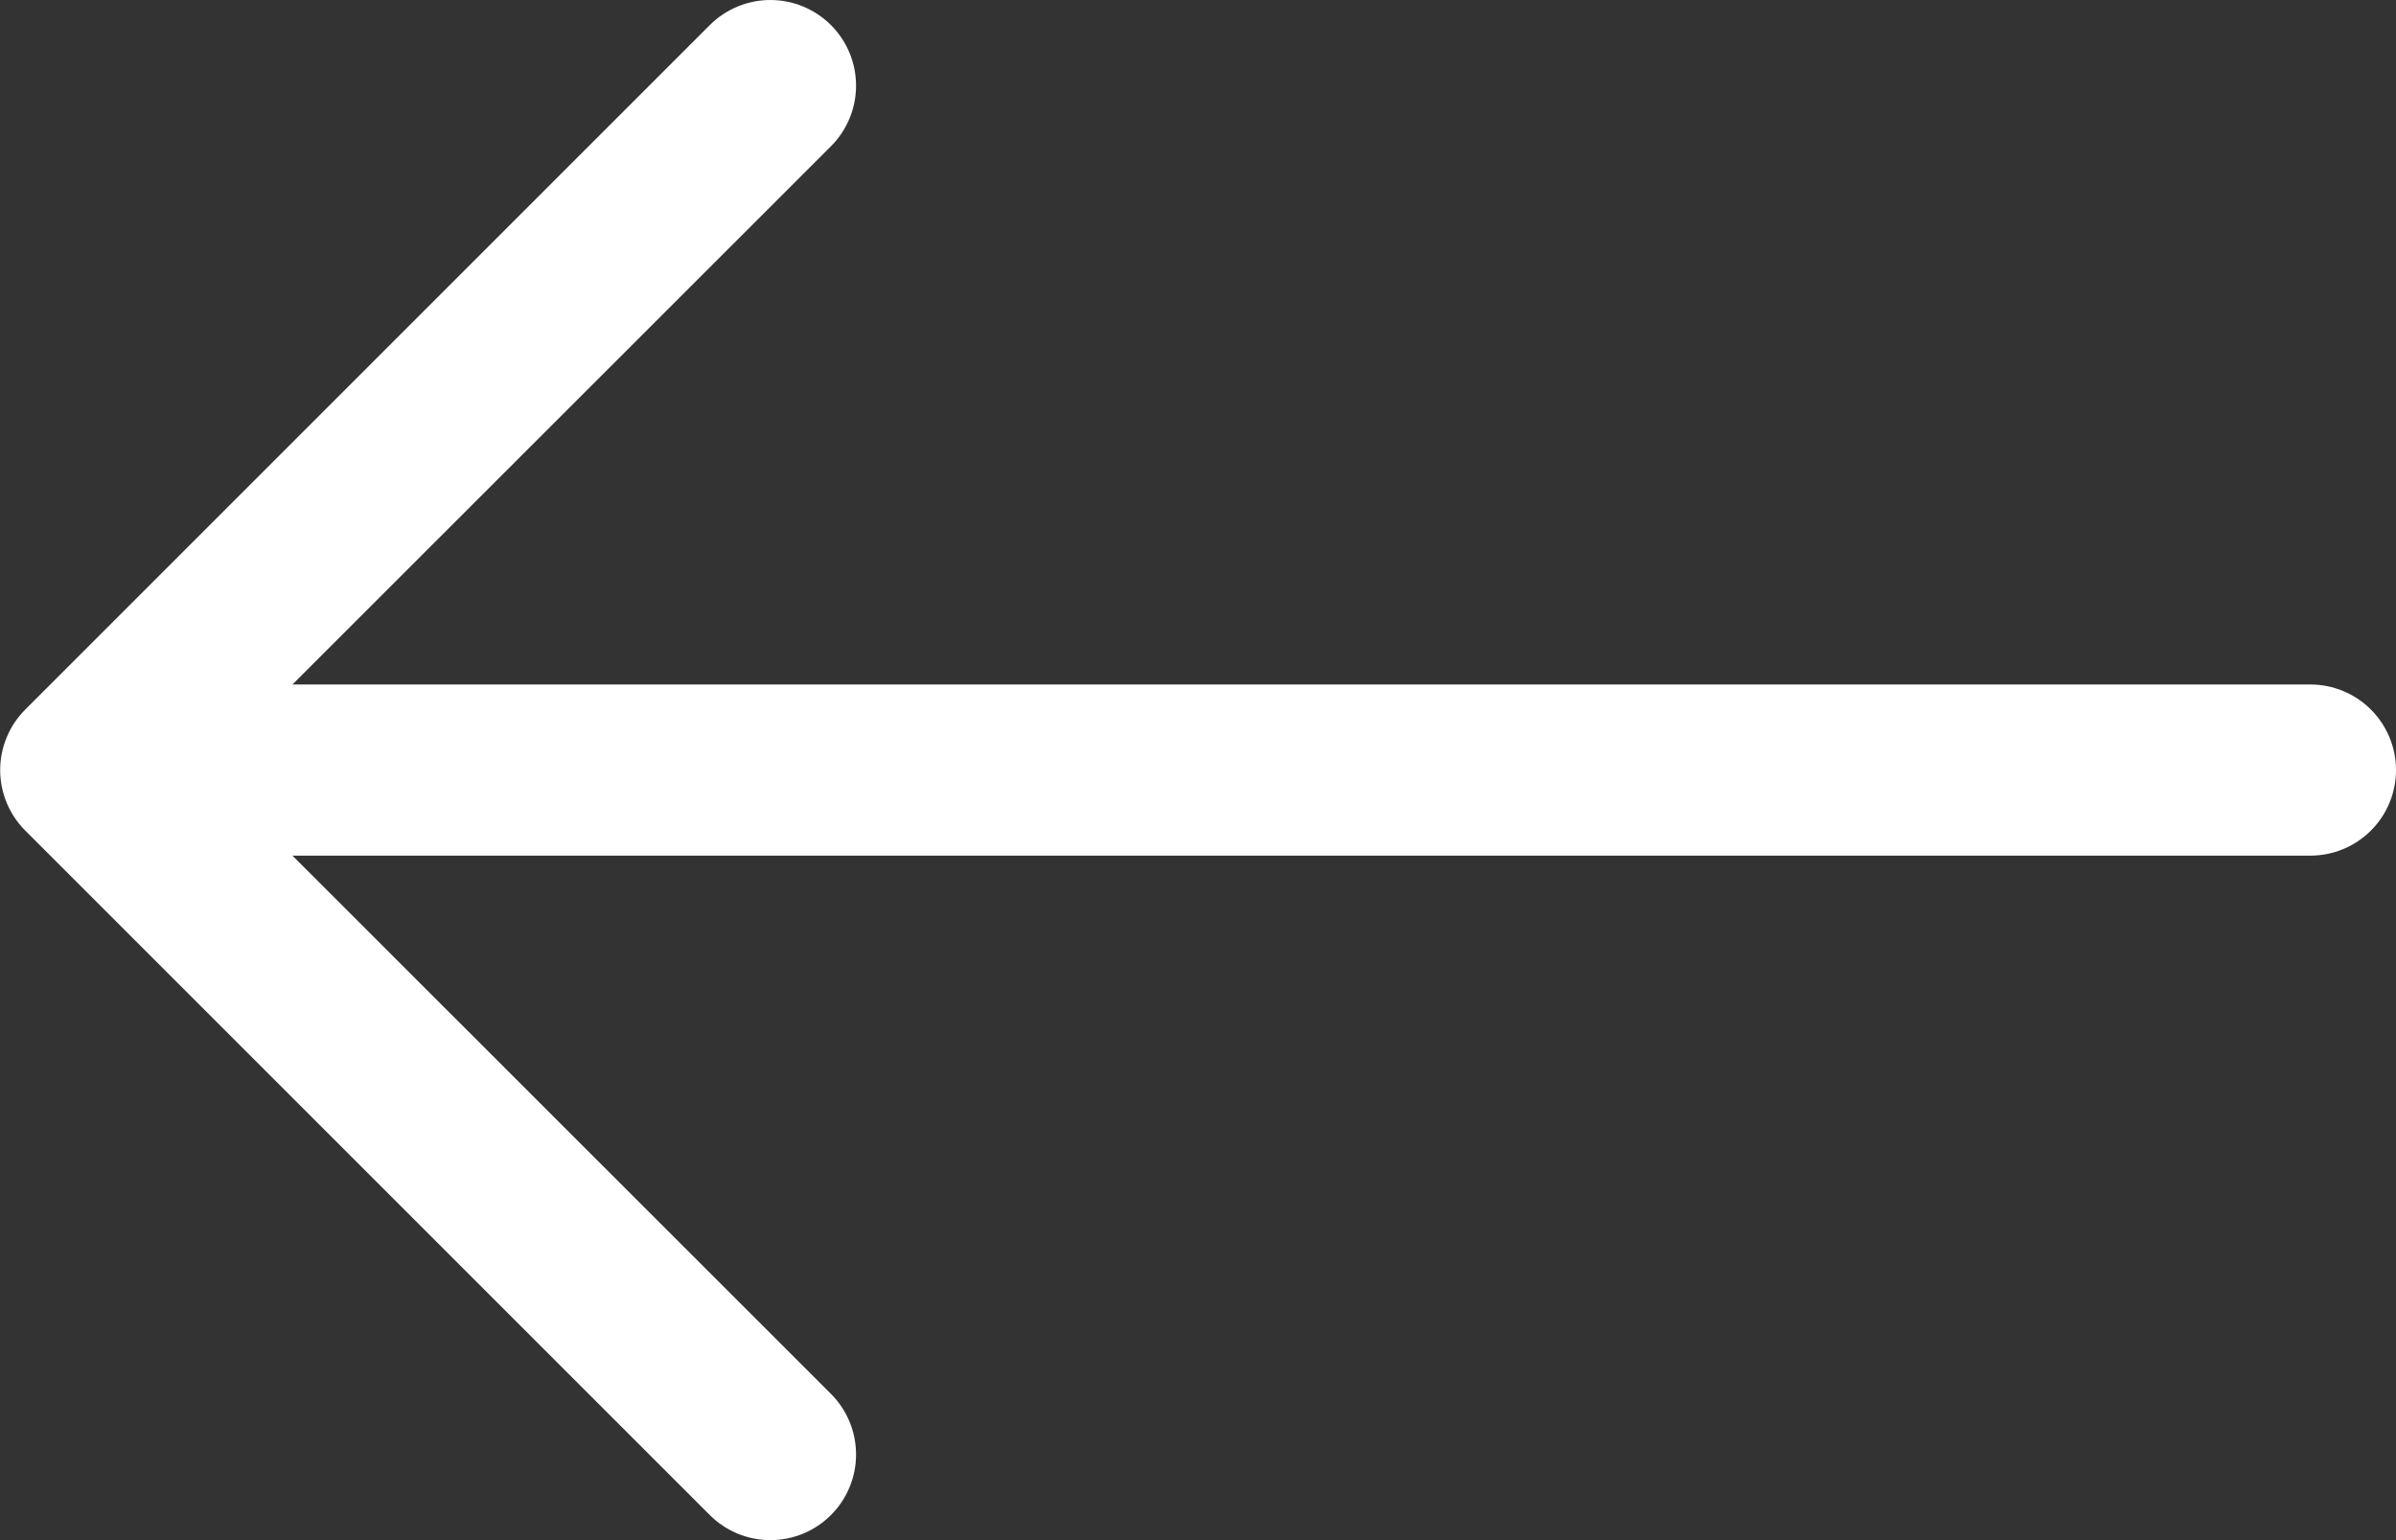<svg width="42" height="27" viewBox="0 0 42 27" fill="none" xmlns="http://www.w3.org/2000/svg">
<rect x="0" y="0" width="42" height="27" fill="#333333" stroke="none"/>
<path fill-rule="evenodd" clip-rule="evenodd" d="M42 13.5C42 13.102 41.842 12.721 41.561 12.44C41.279 12.158 40.898 12 40.5 12L5.126 12L14.566 2.564C14.848 2.282 15.006 1.9 15.006 1.502C15.006 1.103 14.848 0.721 14.566 0.44C14.284 0.158 13.902 -1.76064e-07 13.504 -1.83915e-07C13.106 -1.91766e-07 12.724 0.158 12.442 0.44L0.444 12.438C0.304 12.578 0.193 12.743 0.118 12.925C0.042 13.107 0.003 13.303 0.003 13.5C0.003 13.697 0.042 13.893 0.118 14.075C0.193 14.257 0.304 14.422 0.444 14.562L12.442 26.56C12.724 26.842 13.106 27 13.504 27C13.902 27 14.284 26.842 14.566 26.56C14.848 26.279 15.006 25.897 15.006 25.498C15.006 25.1 14.848 24.718 14.566 24.436L5.126 15L40.5 15C40.898 15 41.279 14.842 41.561 14.56C41.842 14.279 42 13.898 42 13.5V13.5Z" fill="white"/>
</svg>
